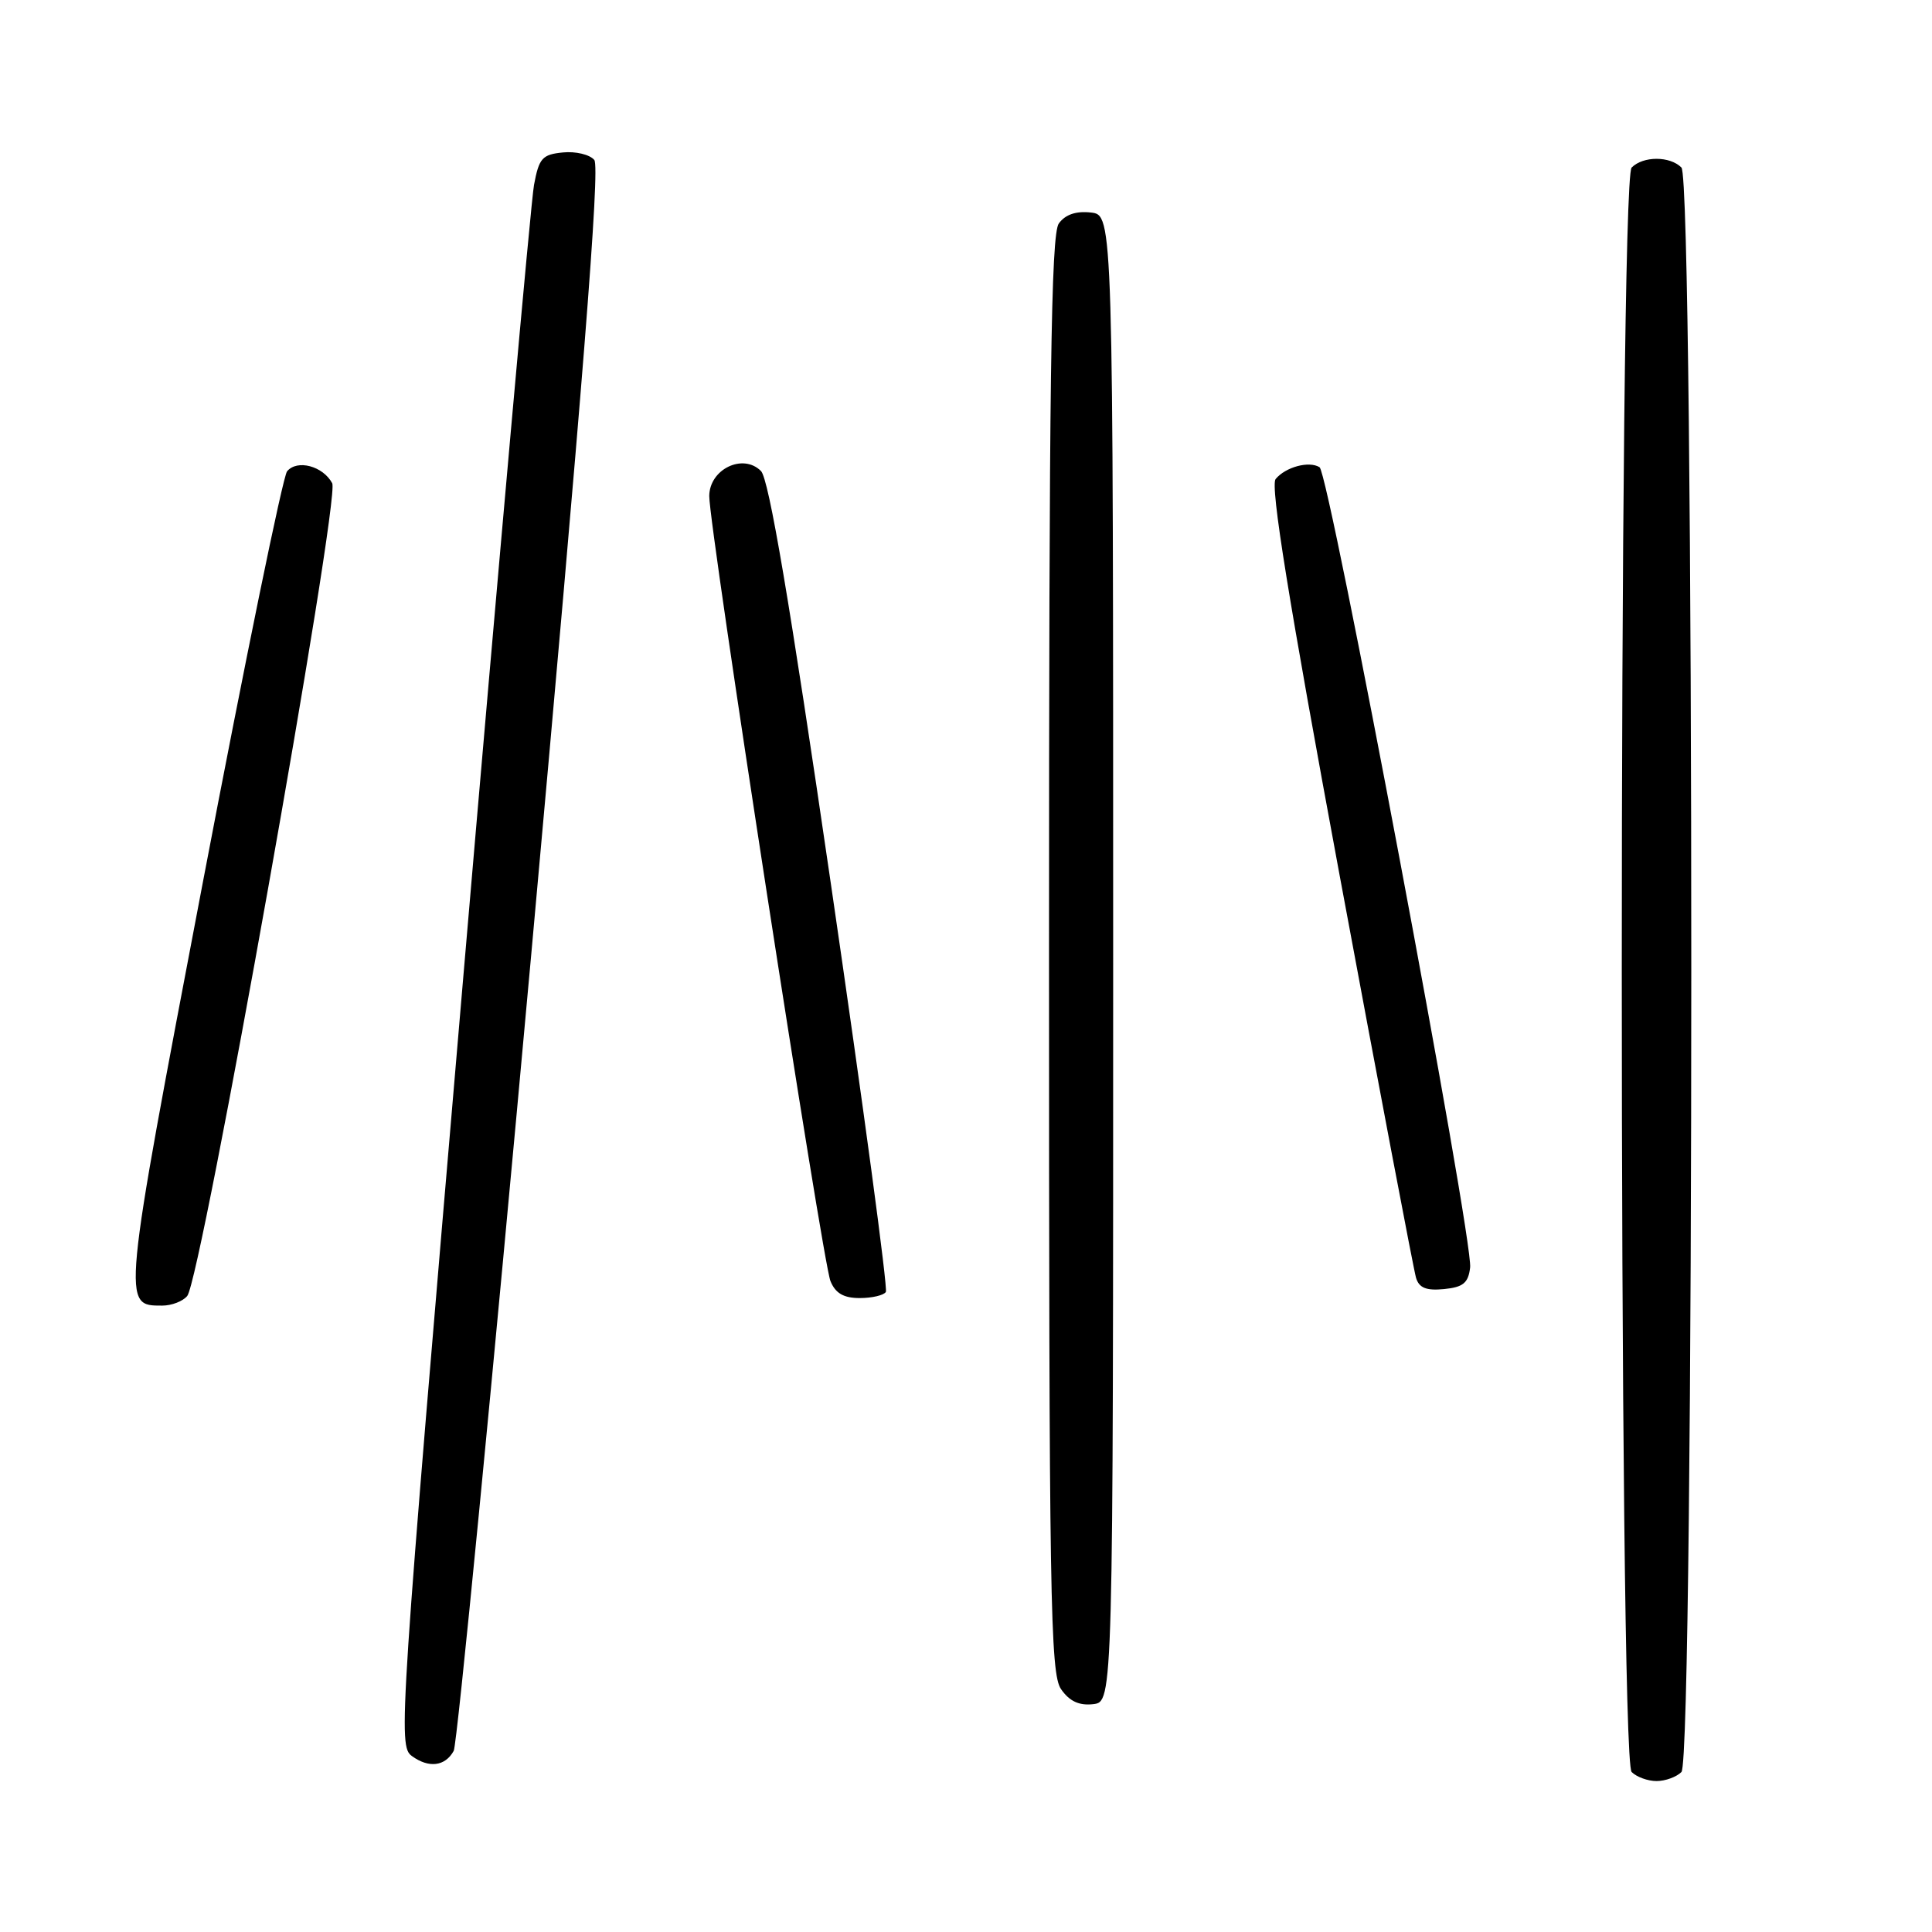 <?xml version="1.0" encoding="UTF-8" standalone="no"?>
<!DOCTYPE svg PUBLIC "-//W3C//DTD SVG 1.1//EN" "http://www.w3.org/Graphics/SVG/1.1/DTD/svg11.dtd" >
<svg xmlns="http://www.w3.org/2000/svg" xmlns:xlink="http://www.w3.org/1999/xlink" version="1.1" viewBox="0 0 256 256">
 <g >
 <path fill="currentColor"
d=" M 222.80 234.80 C 224.54 233.06 224.54 23.94 222.80 22.20 C 221.26 20.66 217.74 20.66 216.20 22.20 C 214.46 23.94 214.46 233.06 216.20 234.80 C 216.86 235.46 218.34 236.00 219.50 236.00 C 220.66 236.00 222.14 235.46 222.80 234.80 Z  M 60.12 232.00 C 60.57 231.18 65.19 183.70 70.39 126.50 C 77.23 51.09 79.53 22.14 78.75 21.20 C 78.16 20.48 76.28 20.03 74.59 20.20 C 71.85 20.47 71.42 20.95 70.76 24.50 C 70.35 26.70 66.12 74.13 61.35 129.90 C 52.91 228.67 52.74 231.33 54.57 232.68 C 56.82 234.32 58.98 234.06 60.12 232.00 Z  M 147.50 127.00 C 147.50 28.50 147.50 28.50 144.55 28.16 C 142.59 27.94 141.16 28.42 140.30 29.61 C 139.26 31.03 139.00 50.05 139.00 126.47 C 139.00 211.93 139.16 221.79 140.60 223.83 C 141.71 225.43 142.99 226.02 144.85 225.81 C 147.50 225.50 147.50 225.50 147.50 127.00 Z  M 24.81 171.72 C 26.65 169.51 45.10 66.05 44.02 64.03 C 42.79 61.75 39.38 60.84 38.04 62.45 C 37.48 63.13 32.46 87.61 26.89 116.85 C 16.13 173.33 16.16 173.00 21.50 173.00 C 22.74 173.00 24.23 172.43 24.81 171.72 Z  M 117.38 171.19 C 117.66 170.74 114.38 146.42 110.10 117.14 C 104.64 79.73 101.88 63.45 100.83 62.41 C 98.45 60.02 94.00 62.17 93.98 65.73 C 93.96 69.84 108.98 167.13 110.04 169.75 C 110.70 171.37 111.79 172.00 113.92 172.00 C 115.55 172.00 117.11 171.63 117.38 171.19 Z  M 194.80 167.95 C 195.23 164.26 176.12 62.69 174.85 61.91 C 173.45 61.04 170.35 61.88 169.03 63.47 C 168.29 64.36 170.76 79.63 177.53 116.11 C 182.78 144.37 187.33 168.31 187.63 169.31 C 188.03 170.65 188.98 171.04 191.34 170.81 C 193.88 170.56 194.56 170.00 194.80 167.95 Z "/>
</g>
</svg>